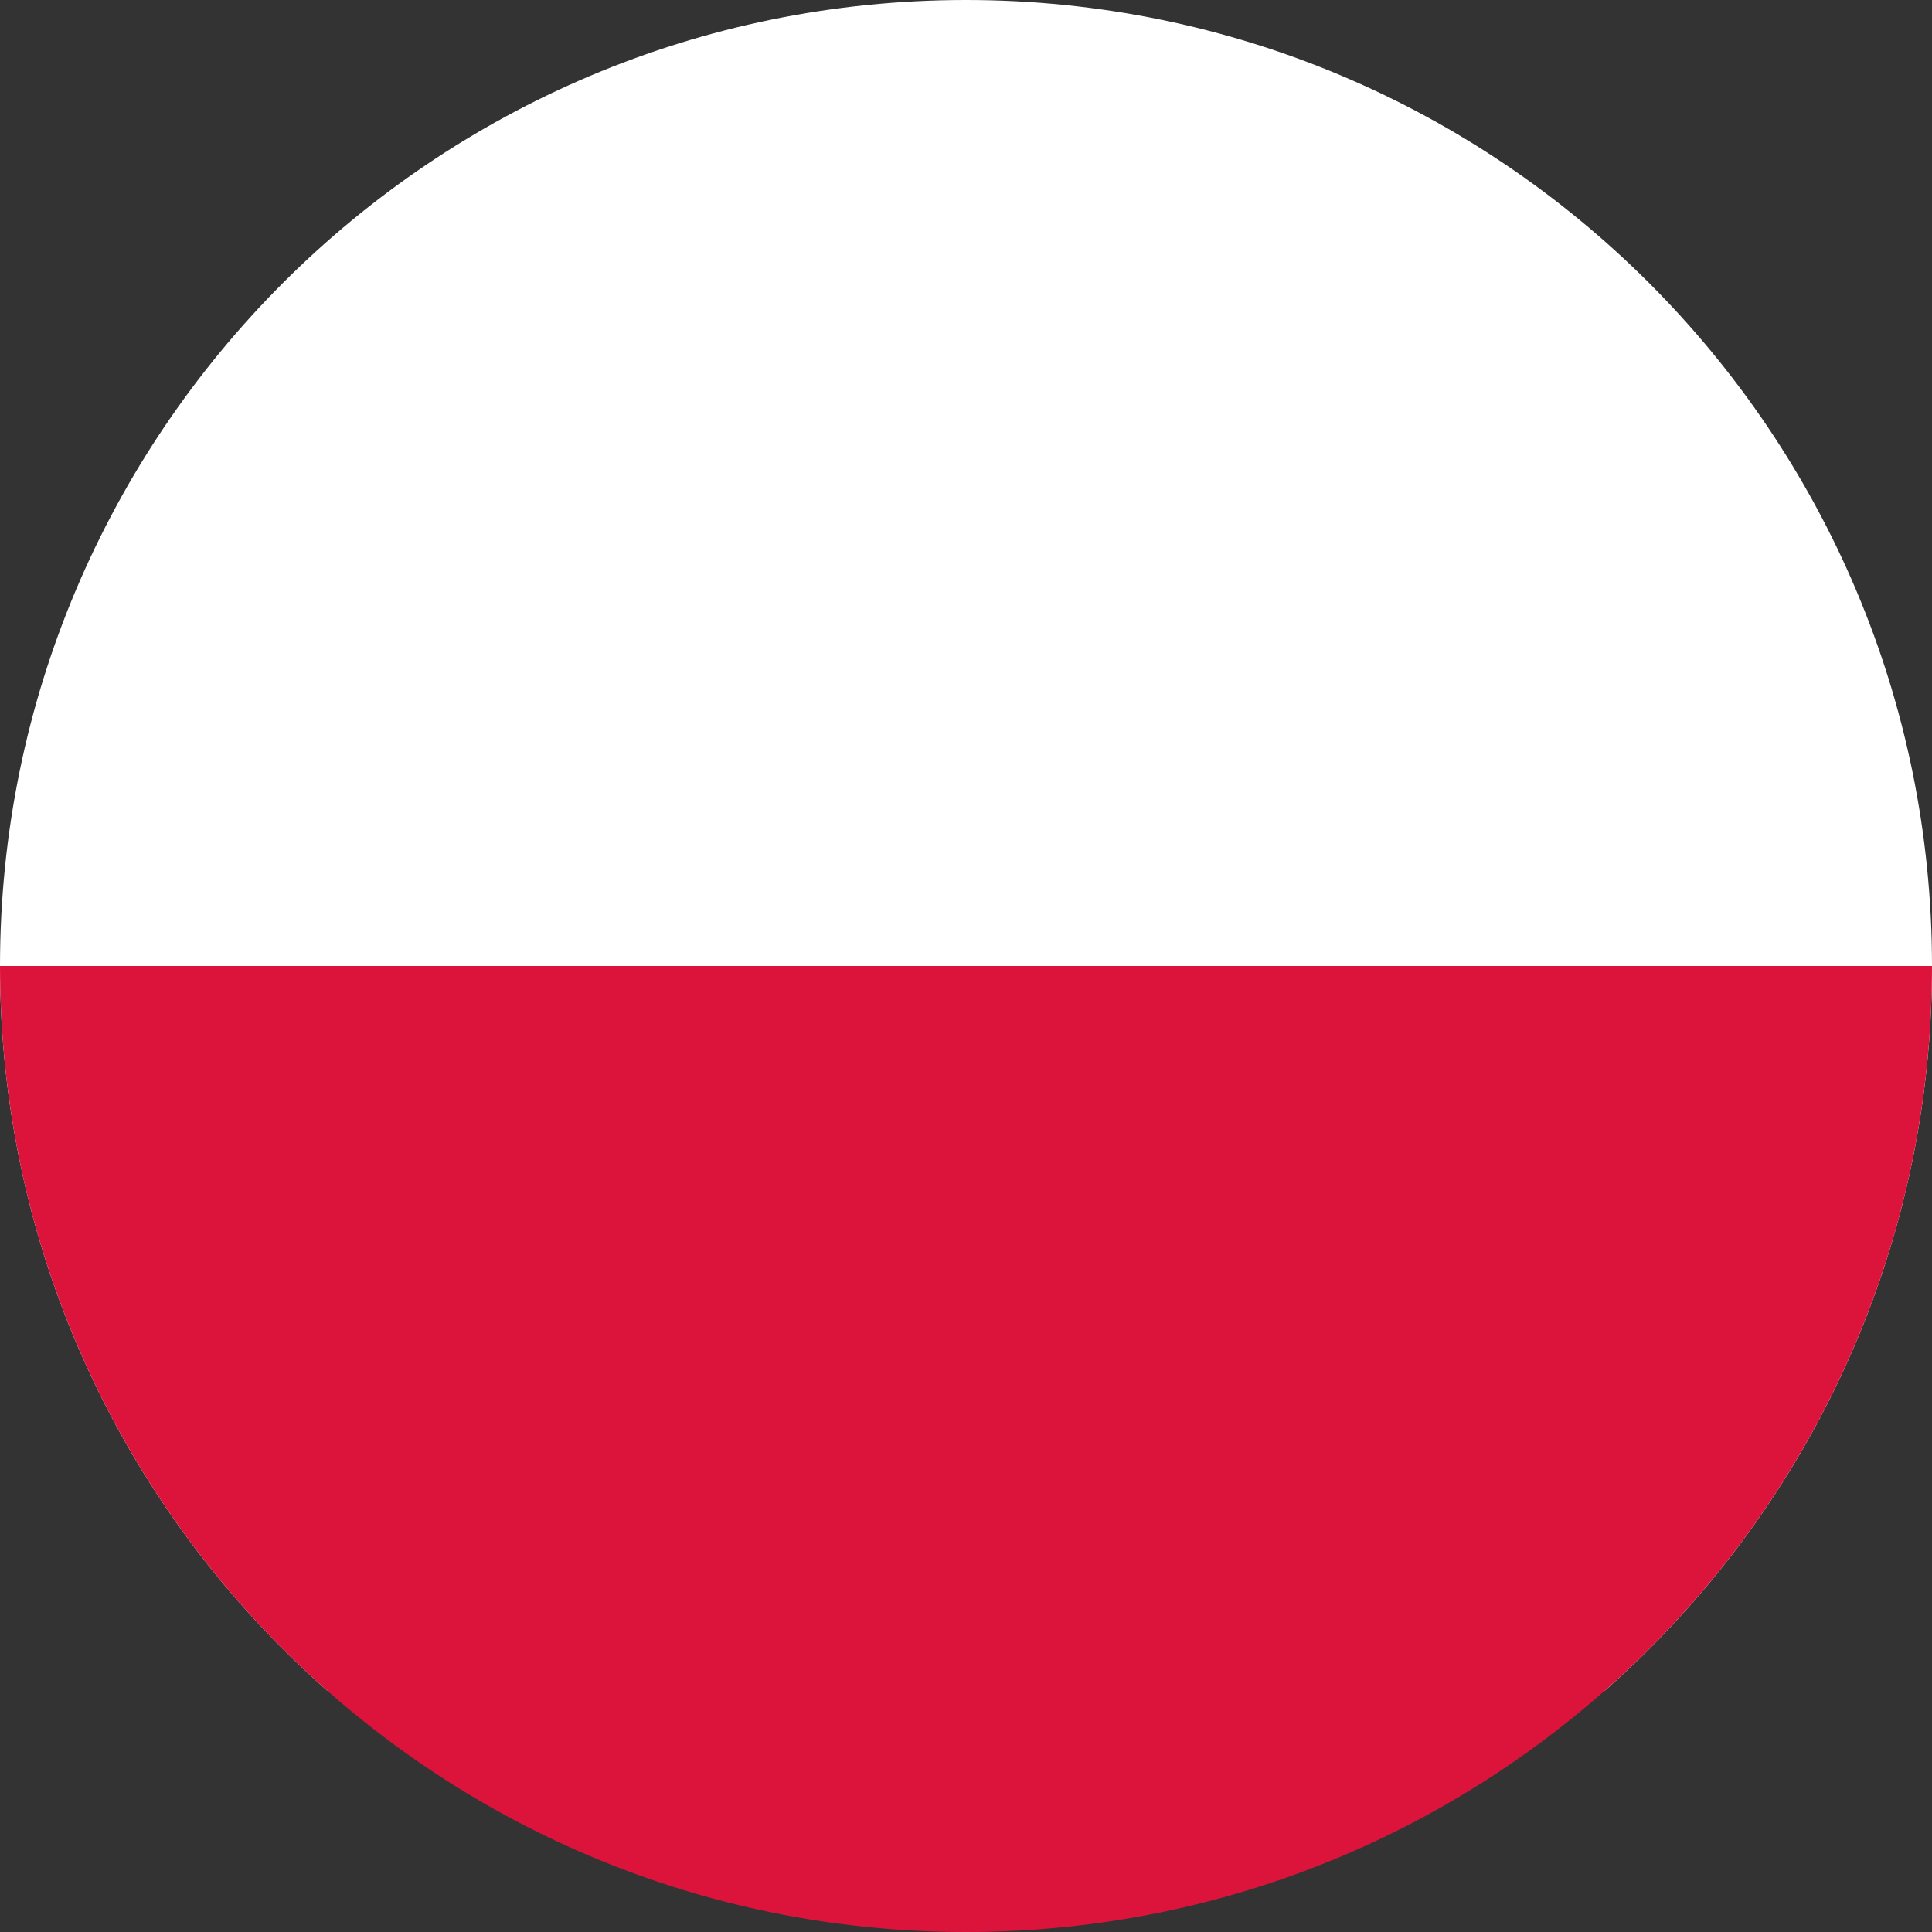 <svg width="24" height="24" viewBox="0 0 24 24" fill="none" xmlns="http://www.w3.org/2000/svg">
<rect x="0" y="0" width="24" height="24" fill="#333333" stroke="none"/>
<g clip-path="url(#clip0_2400_49654)">
<path fill-rule="evenodd" clip-rule="evenodd" d="M19.938 21C22.429 18.801 24 15.584 24 12C24 5.373 18.627 0 12 0C5.373 0 0 5.373 0 12C0 15.584 1.571 18.801 4.063 21H19.938Z" fill="white"/>
<path fill-rule="evenodd" clip-rule="evenodd" d="M12 24C18.627 24 24 18.627 24 12H0C0 18.627 5.373 24 12 24Z" fill="#DC143C"/>
</g>
<defs>
<clipPath id="clip0_2400_49654">
<rect width="24" height="24" fill="white"/>
</clipPath>
</defs>
</svg>
